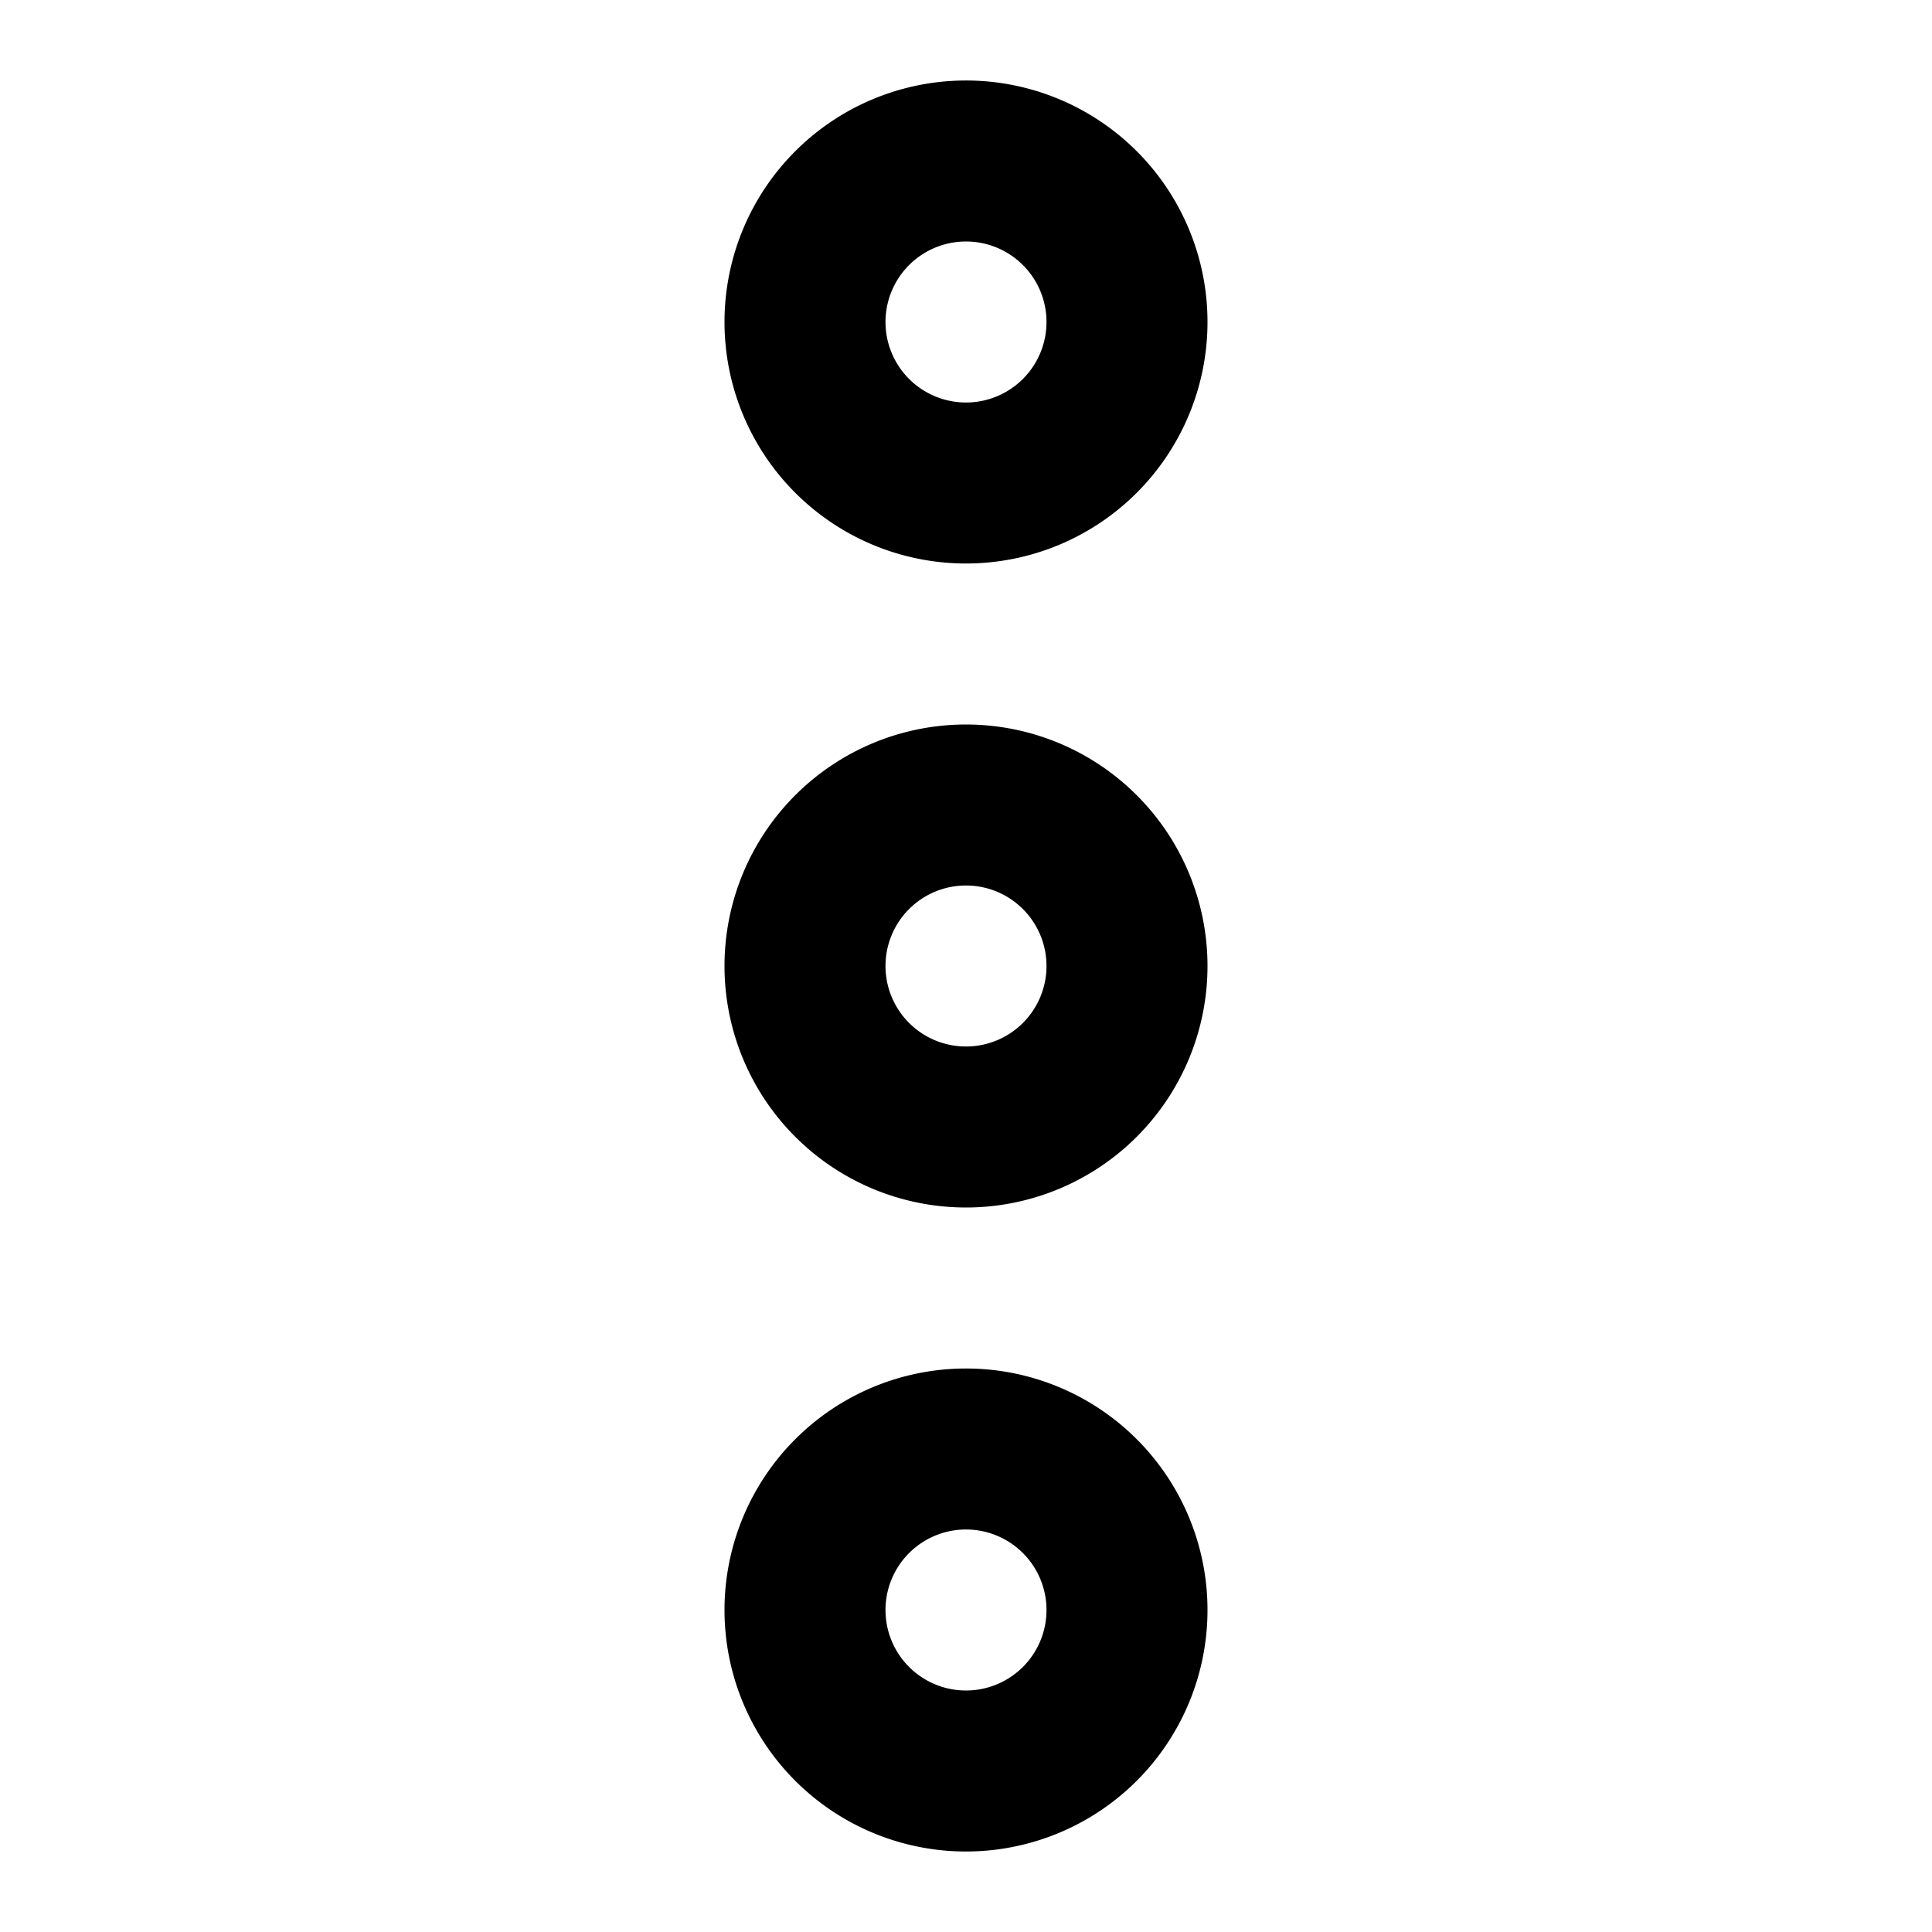 <svg xmlns="http://www.w3.org/2000/svg" viewBox="0 0 24 24" fill="none" stroke="currentColor" stroke-width="2" stroke-linecap="round" stroke-linejoin="round">
  <path d="M12 6a2 2 0 1 0 0-4 2 2 0 0 0 0 4z"></path>
  <path d="M12 14a2 2 0 1 0 0-4 2 2 0 0 0 0 4z"></path>
  <path d="M12 22a2 2 0 1 0 0-4 2 2 0 0 0 0 4z"></path>
</svg> 